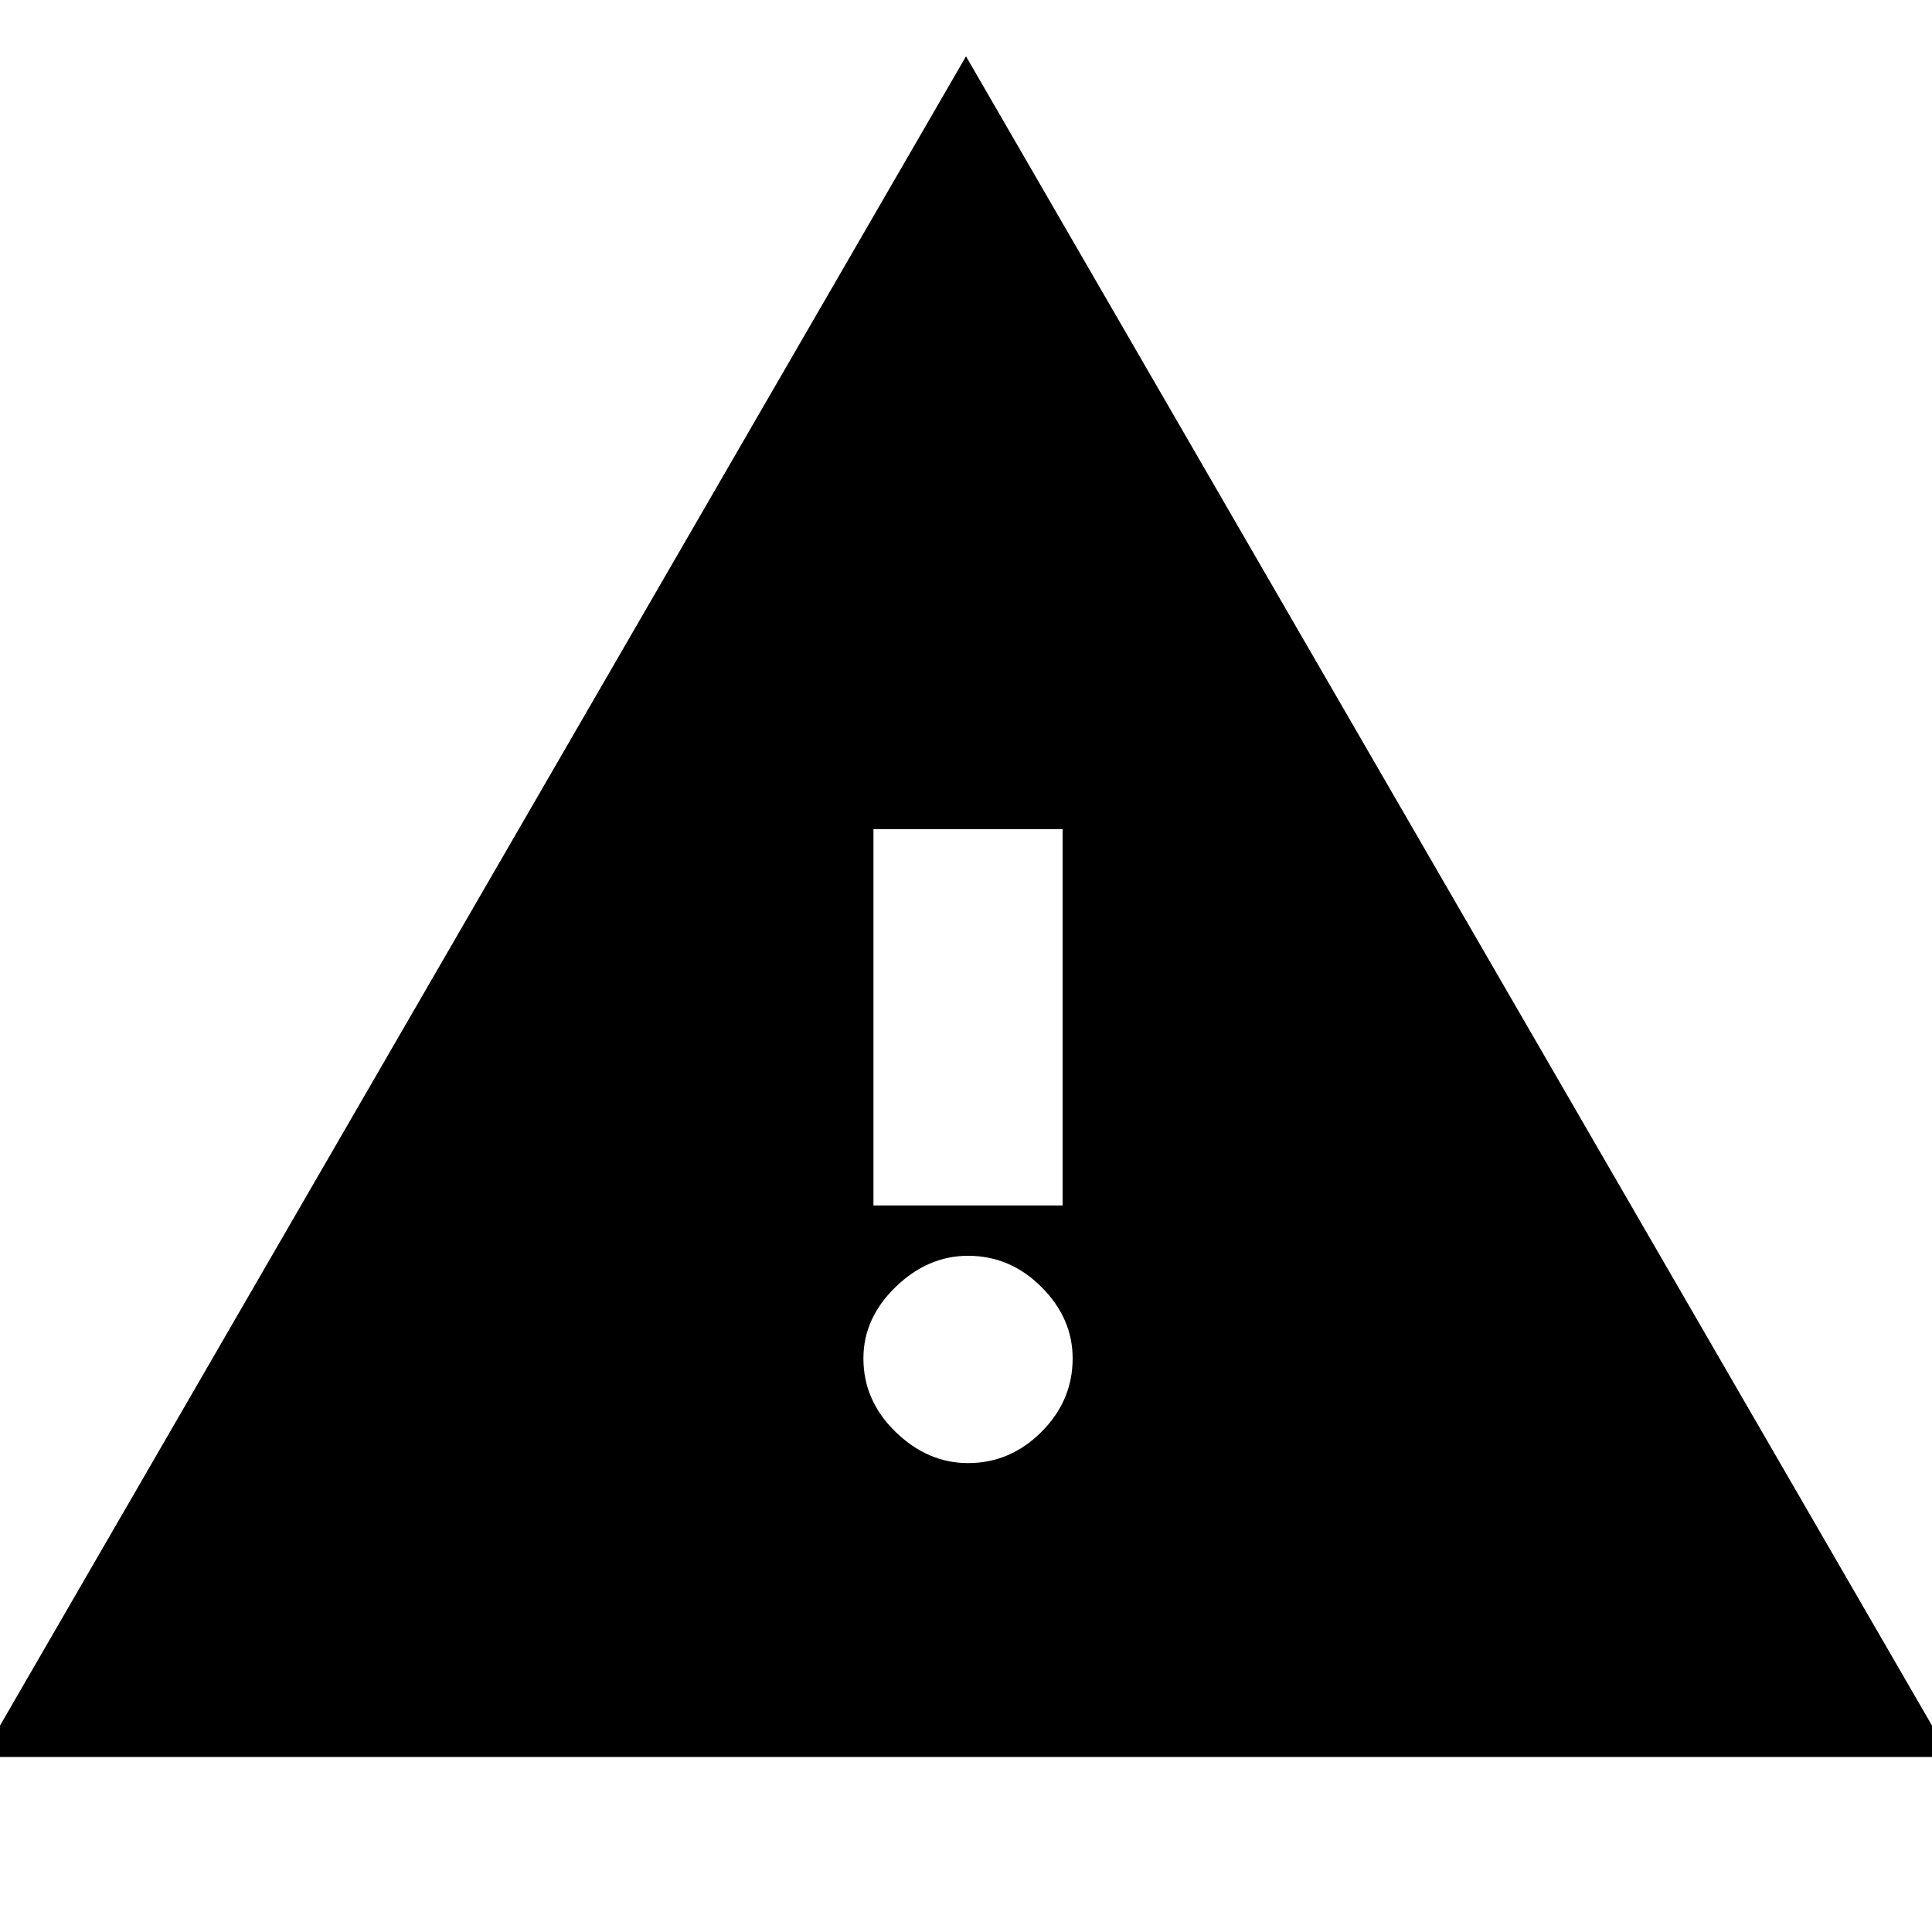 <svg xmlns="http://www.w3.org/2000/svg" height="20" width="20"><path d="M-0.188 18.188 10 0.583 20.188 18.188ZM9.042 12.479H11V8.583H9.042ZM10.021 15.146Q10.458 15.146 10.781 14.823Q11.104 14.5 11.104 14.062Q11.104 13.646 10.781 13.323Q10.458 13 10.021 13Q9.604 13 9.271 13.323Q8.938 13.646 8.938 14.062Q8.938 14.5 9.271 14.823Q9.604 15.146 10.021 15.146Z"/></svg>